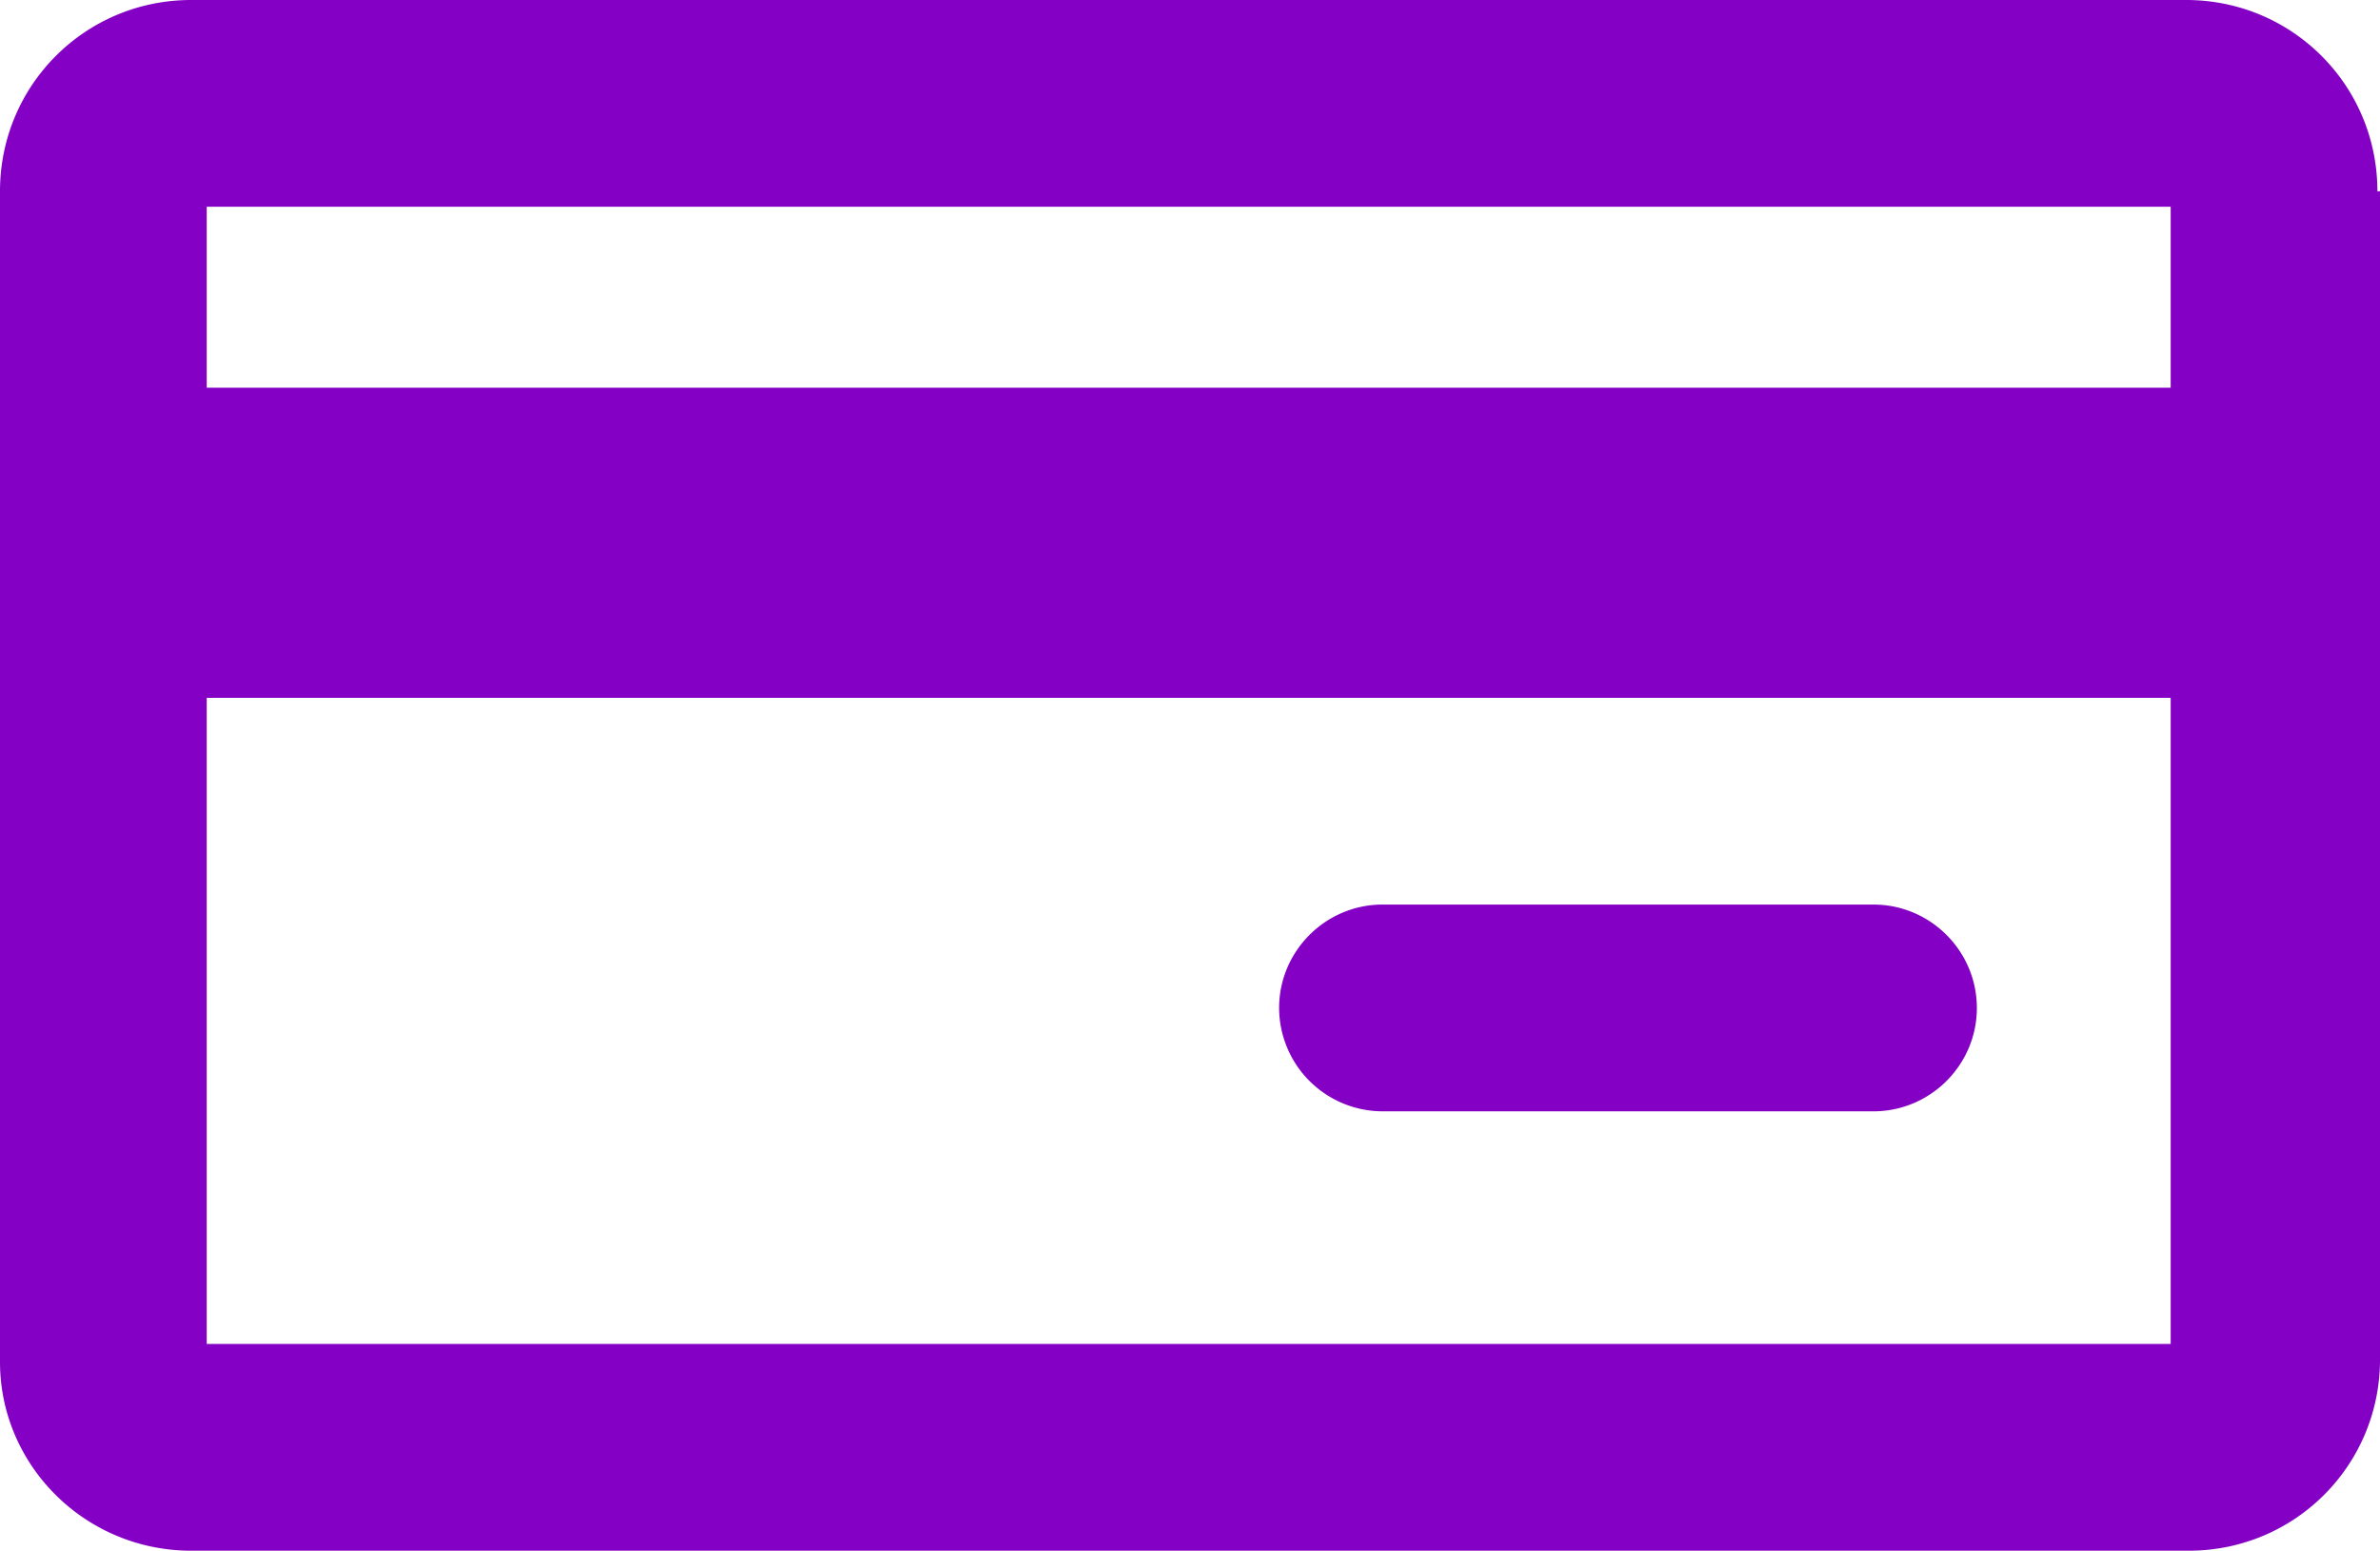 <svg xmlns="http://www.w3.org/2000/svg" width="23.809" height="15.511" viewBox="29.84 96.635 23.809 15.511"><path d="M53.623 98.548c0-1.06-.853-1.913-1.913-1.913H31.753c-1.06 0-1.913.853-1.913 1.913v11.71c0 1.035.853 1.888 1.913 1.888h19.983c1.06 0 1.913-.853 1.913-1.913V98.548h-.026Zm-2.068.155v1.81H31.908v-1.81h19.647Zm-19.647 11.375v-6.463h19.647v6.463H31.908Zm17.708-3.36c0 .568-.465 1.033-1.034 1.033H43.67a1.037 1.037 0 0 1-1.034-1.034c0-.569.466-1.034 1.034-1.034h4.912c.569 0 1.034.465 1.034 1.034Z" fill="#8300c4" fill-rule="evenodd" data-name="Card"/></svg>